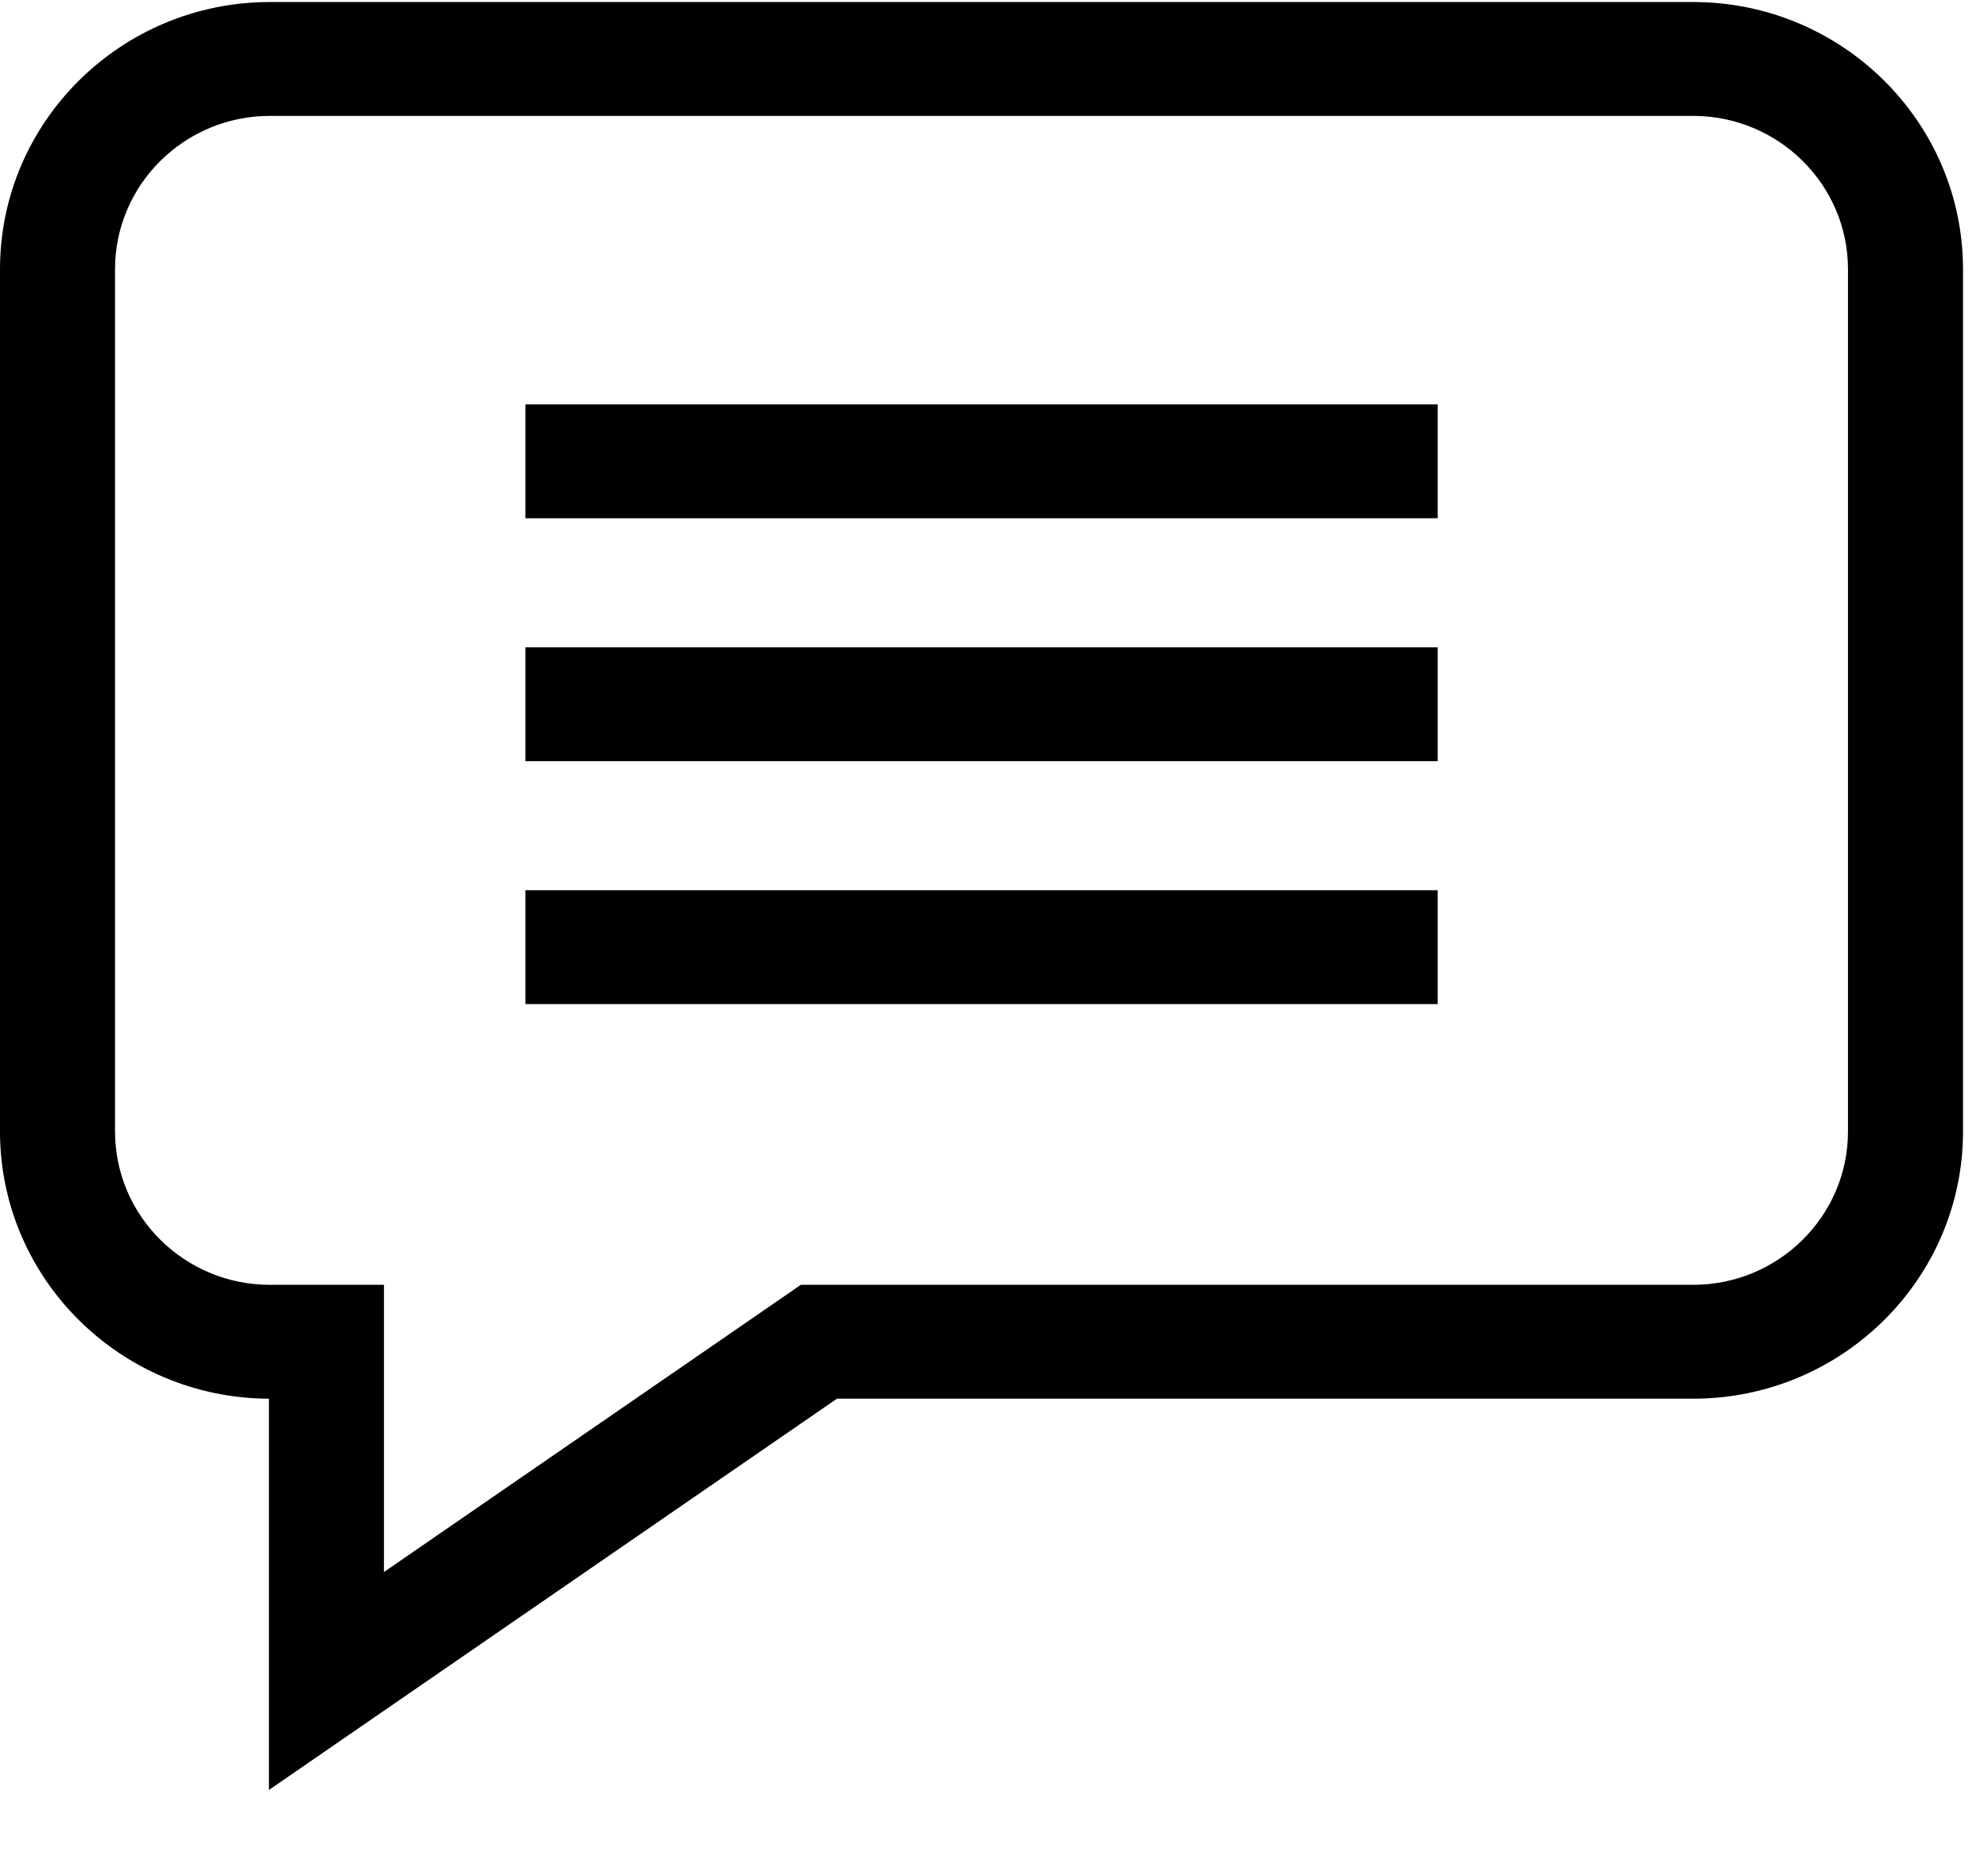 <?xml version="1.0" encoding="UTF-8"?>
<svg width="44px" height="41px" viewBox="0 0 44 41" version="1.1" xmlns="http://www.w3.org/2000/svg" xmlns:xlink="http://www.w3.org/1999/xlink">
    <title>V3</title>
    <g id="Page-1" stroke="none" stroke-width="1" fill="none" fill-rule="evenodd">
        <g id="Icons" transform="translate(-332, -94)" fill="#000000" fill-rule="nonzero">
            <g id="V3" transform="translate(332, 94.045)">
                <path d="M37.474,4.39470682e-12 L5.973,4.39470682e-12 C2.68,4.39470682e-12 2.84217094e-14,2.652 2.84217094e-14,5.913 L2.84217094e-14,24.996 C2.84217094e-14,28.249 2.668,30.897 5.952,30.909 L5.952,39.568 L18.524,30.909 L37.474,30.909 C40.767,30.909 43.447,28.256 43.447,24.996 L43.447,5.913 C43.447,2.652 40.767,4.39470682e-12 37.474,4.39470682e-12 Z M40.901,24.996 C40.901,26.866 39.364,28.389 37.474,28.389 L17.725,28.389 L8.498,34.745 L8.498,28.389 L5.973,28.389 C4.083,28.389 2.546,26.866 2.546,24.996 L2.546,5.913 C2.546,4.042 4.083,2.52 5.973,2.52 L37.474,2.52 C39.364,2.52 40.901,4.042 40.901,5.913 L40.901,24.996 Z" id="Shape"></path>
                <polygon id="Path" points="11.628 8.904 31.819 8.904 31.819 11.424 11.628 11.424"></polygon>
                <polygon id="Path" points="11.628 14.28 31.819 14.28 31.819 16.8 11.628 16.8"></polygon>
                <polygon id="Path" points="11.628 19.656 31.819 19.656 31.819 22.176 11.628 22.176"></polygon>
            </g>
        </g>
    </g>
</svg>